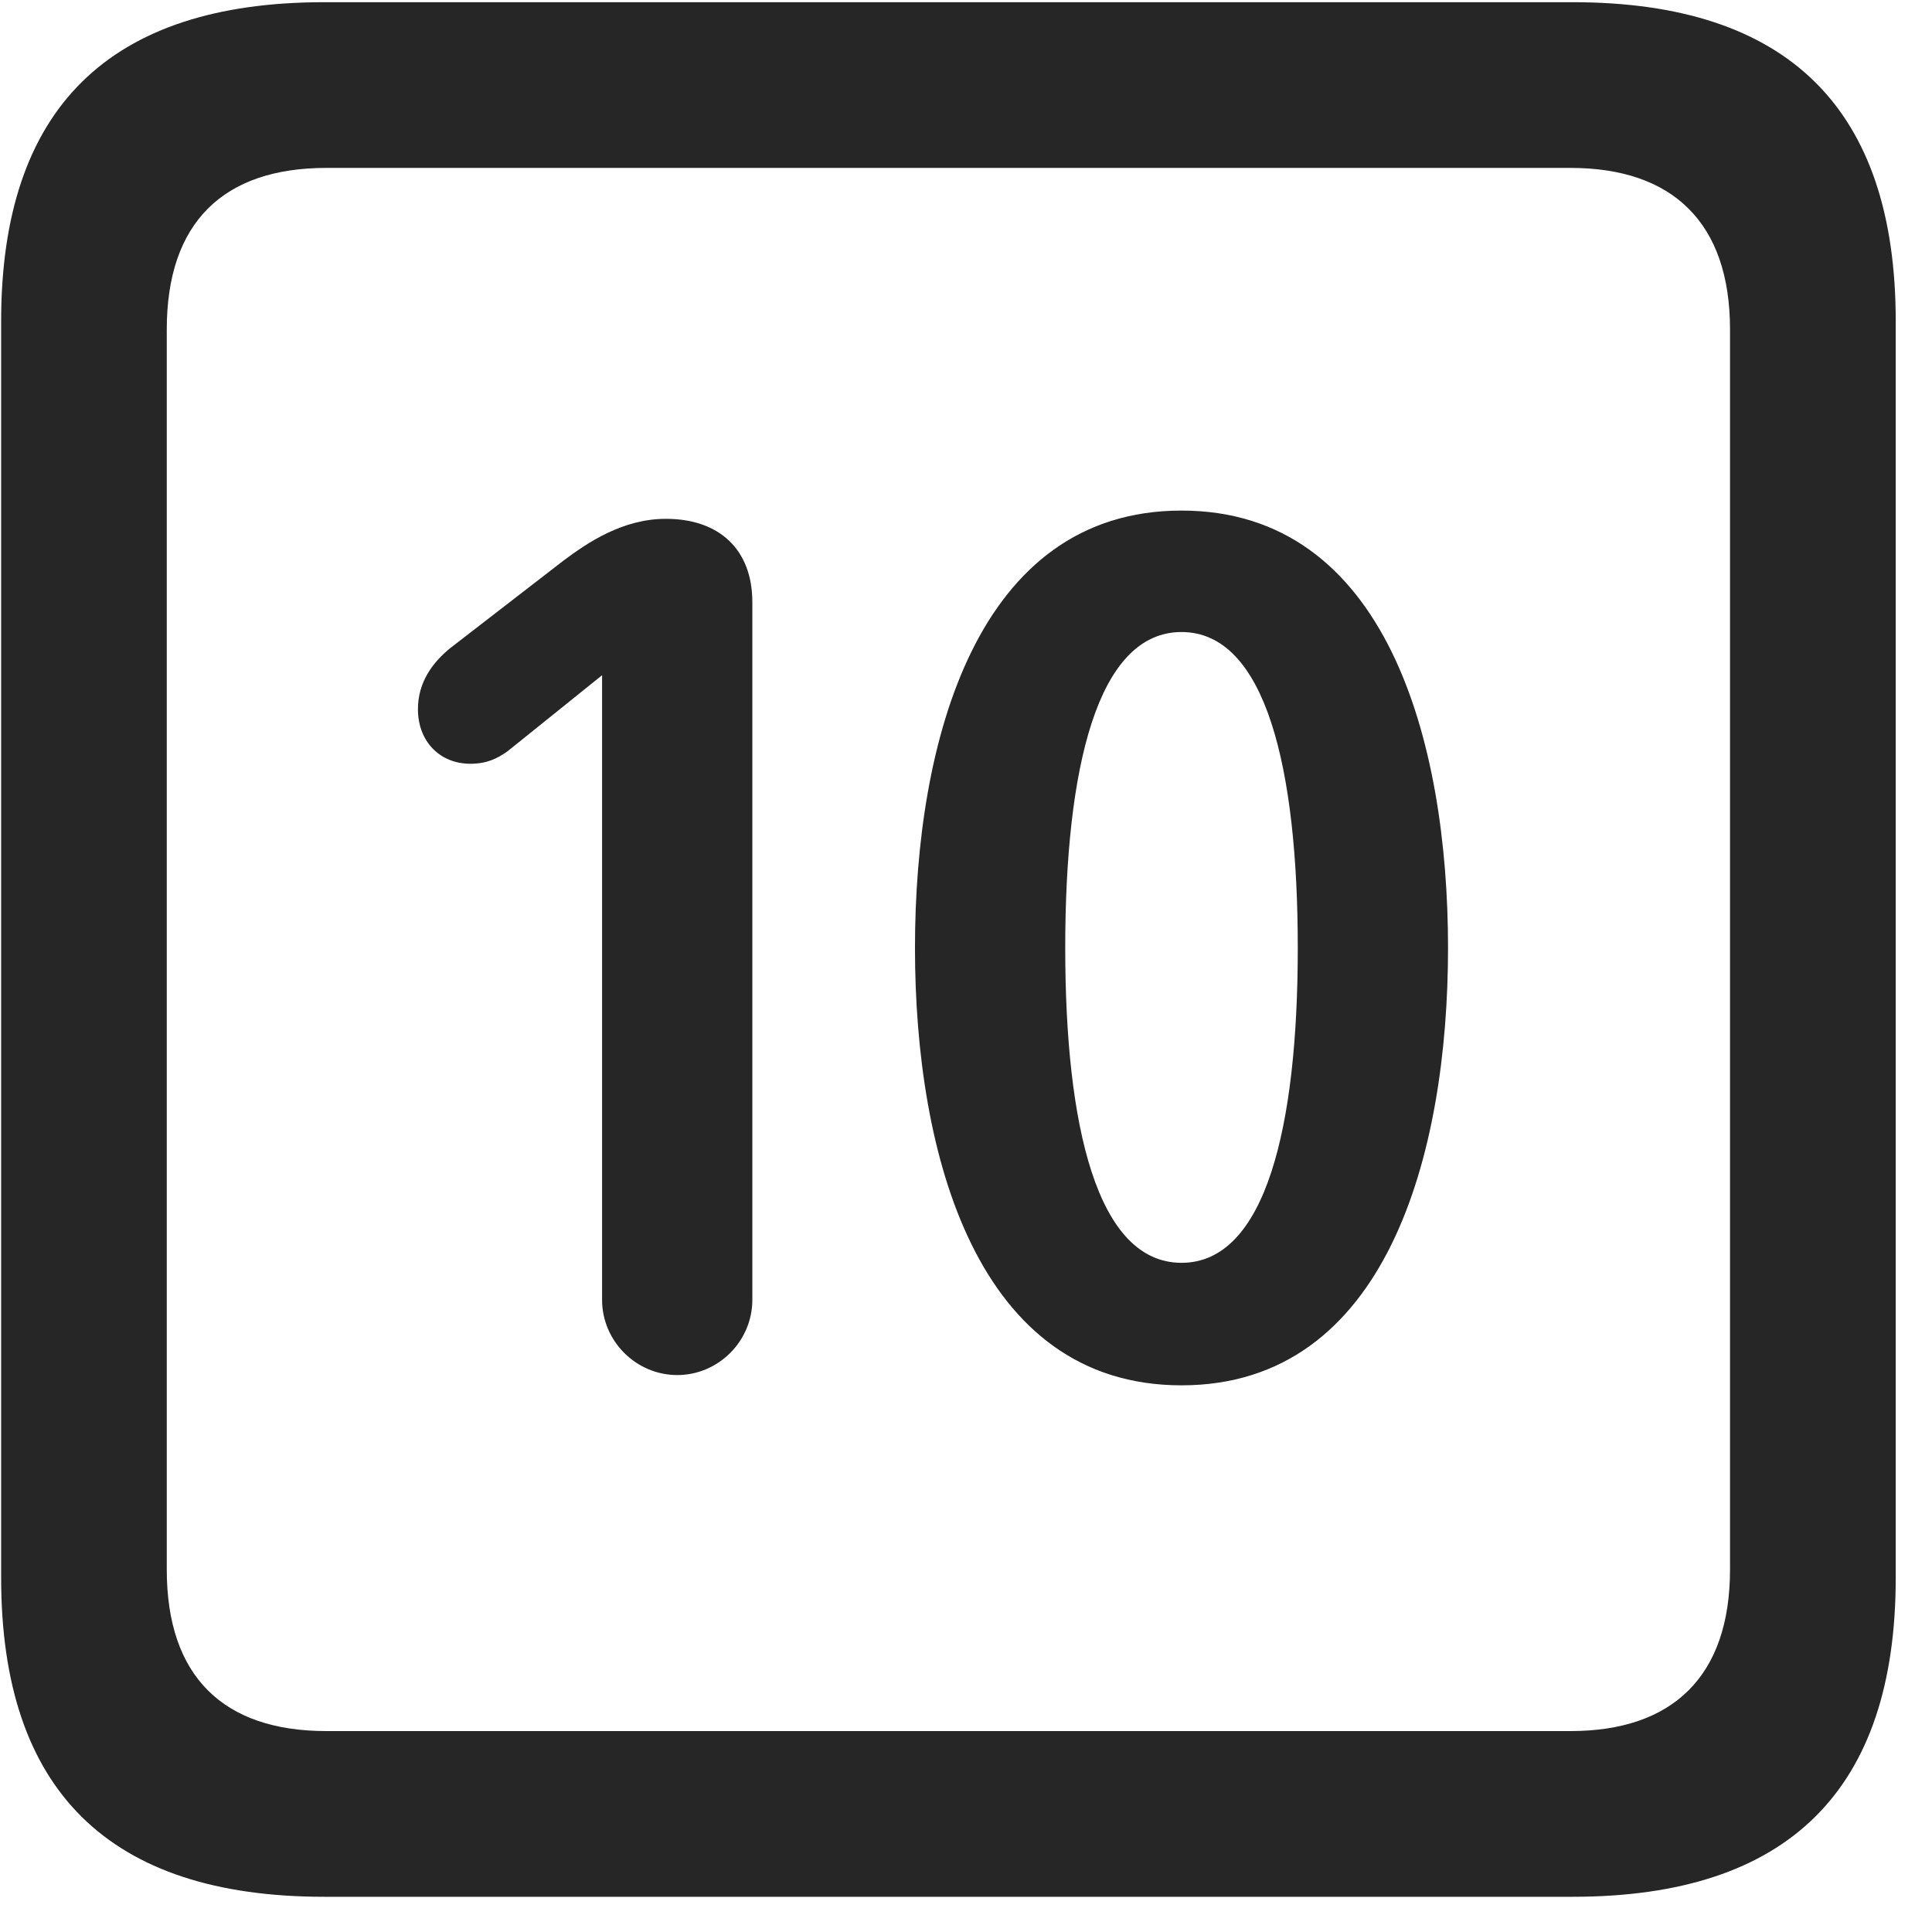 <svg width="22" height="22" viewBox="0 0 22 22" fill="none" xmlns="http://www.w3.org/2000/svg">
<g clip-path="url(#clip0_2207_26776)">
<path d="M3.692 21.599H17.907C20.368 21.599 21.587 20.38 21.587 17.966V3.658C21.587 1.244 20.368 0.025 17.907 0.025H3.692C1.243 0.025 0.013 1.232 0.013 3.658V17.966C0.013 20.392 1.243 21.599 3.692 21.599ZM3.716 19.712C2.544 19.712 1.899 19.091 1.899 17.873V3.751C1.899 2.533 2.544 1.912 3.716 1.912H17.884C19.044 1.912 19.7 2.533 19.7 3.751V17.873C19.7 19.091 19.044 19.712 17.884 19.712H3.716Z" fill="black" fill-opacity="0.85"/>
<path d="M7.712 15.658C8.181 15.658 8.567 15.271 8.567 14.802V6.857C8.567 6.259 8.192 5.908 7.583 5.908C7.091 5.908 6.692 6.177 6.411 6.388L5.122 7.384C4.923 7.548 4.759 7.771 4.759 8.076C4.759 8.439 5.005 8.697 5.356 8.697C5.544 8.697 5.661 8.638 5.778 8.556L6.856 7.689V14.802C6.856 15.271 7.243 15.658 7.712 15.658ZM13.454 15.775C15.786 15.775 16.489 13.15 16.489 10.794C16.489 8.439 15.786 5.814 13.454 5.814C11.122 5.814 10.419 8.439 10.419 10.794C10.419 13.15 11.122 15.775 13.454 15.775ZM13.454 14.38C12.493 14.38 12.13 12.822 12.13 10.794C12.13 8.755 12.493 7.197 13.454 7.197C14.415 7.197 14.778 8.755 14.778 10.794C14.778 12.822 14.415 14.38 13.454 14.38Z" fill="black" fill-opacity="0.85"/>
</g>
<defs>
<clipPath id="clip0_2207_26776">
<rect width="21.574" height="21.598" fill="white" transform="translate(0.013 0.001)"/>
</clipPath>
</defs>
</svg>
